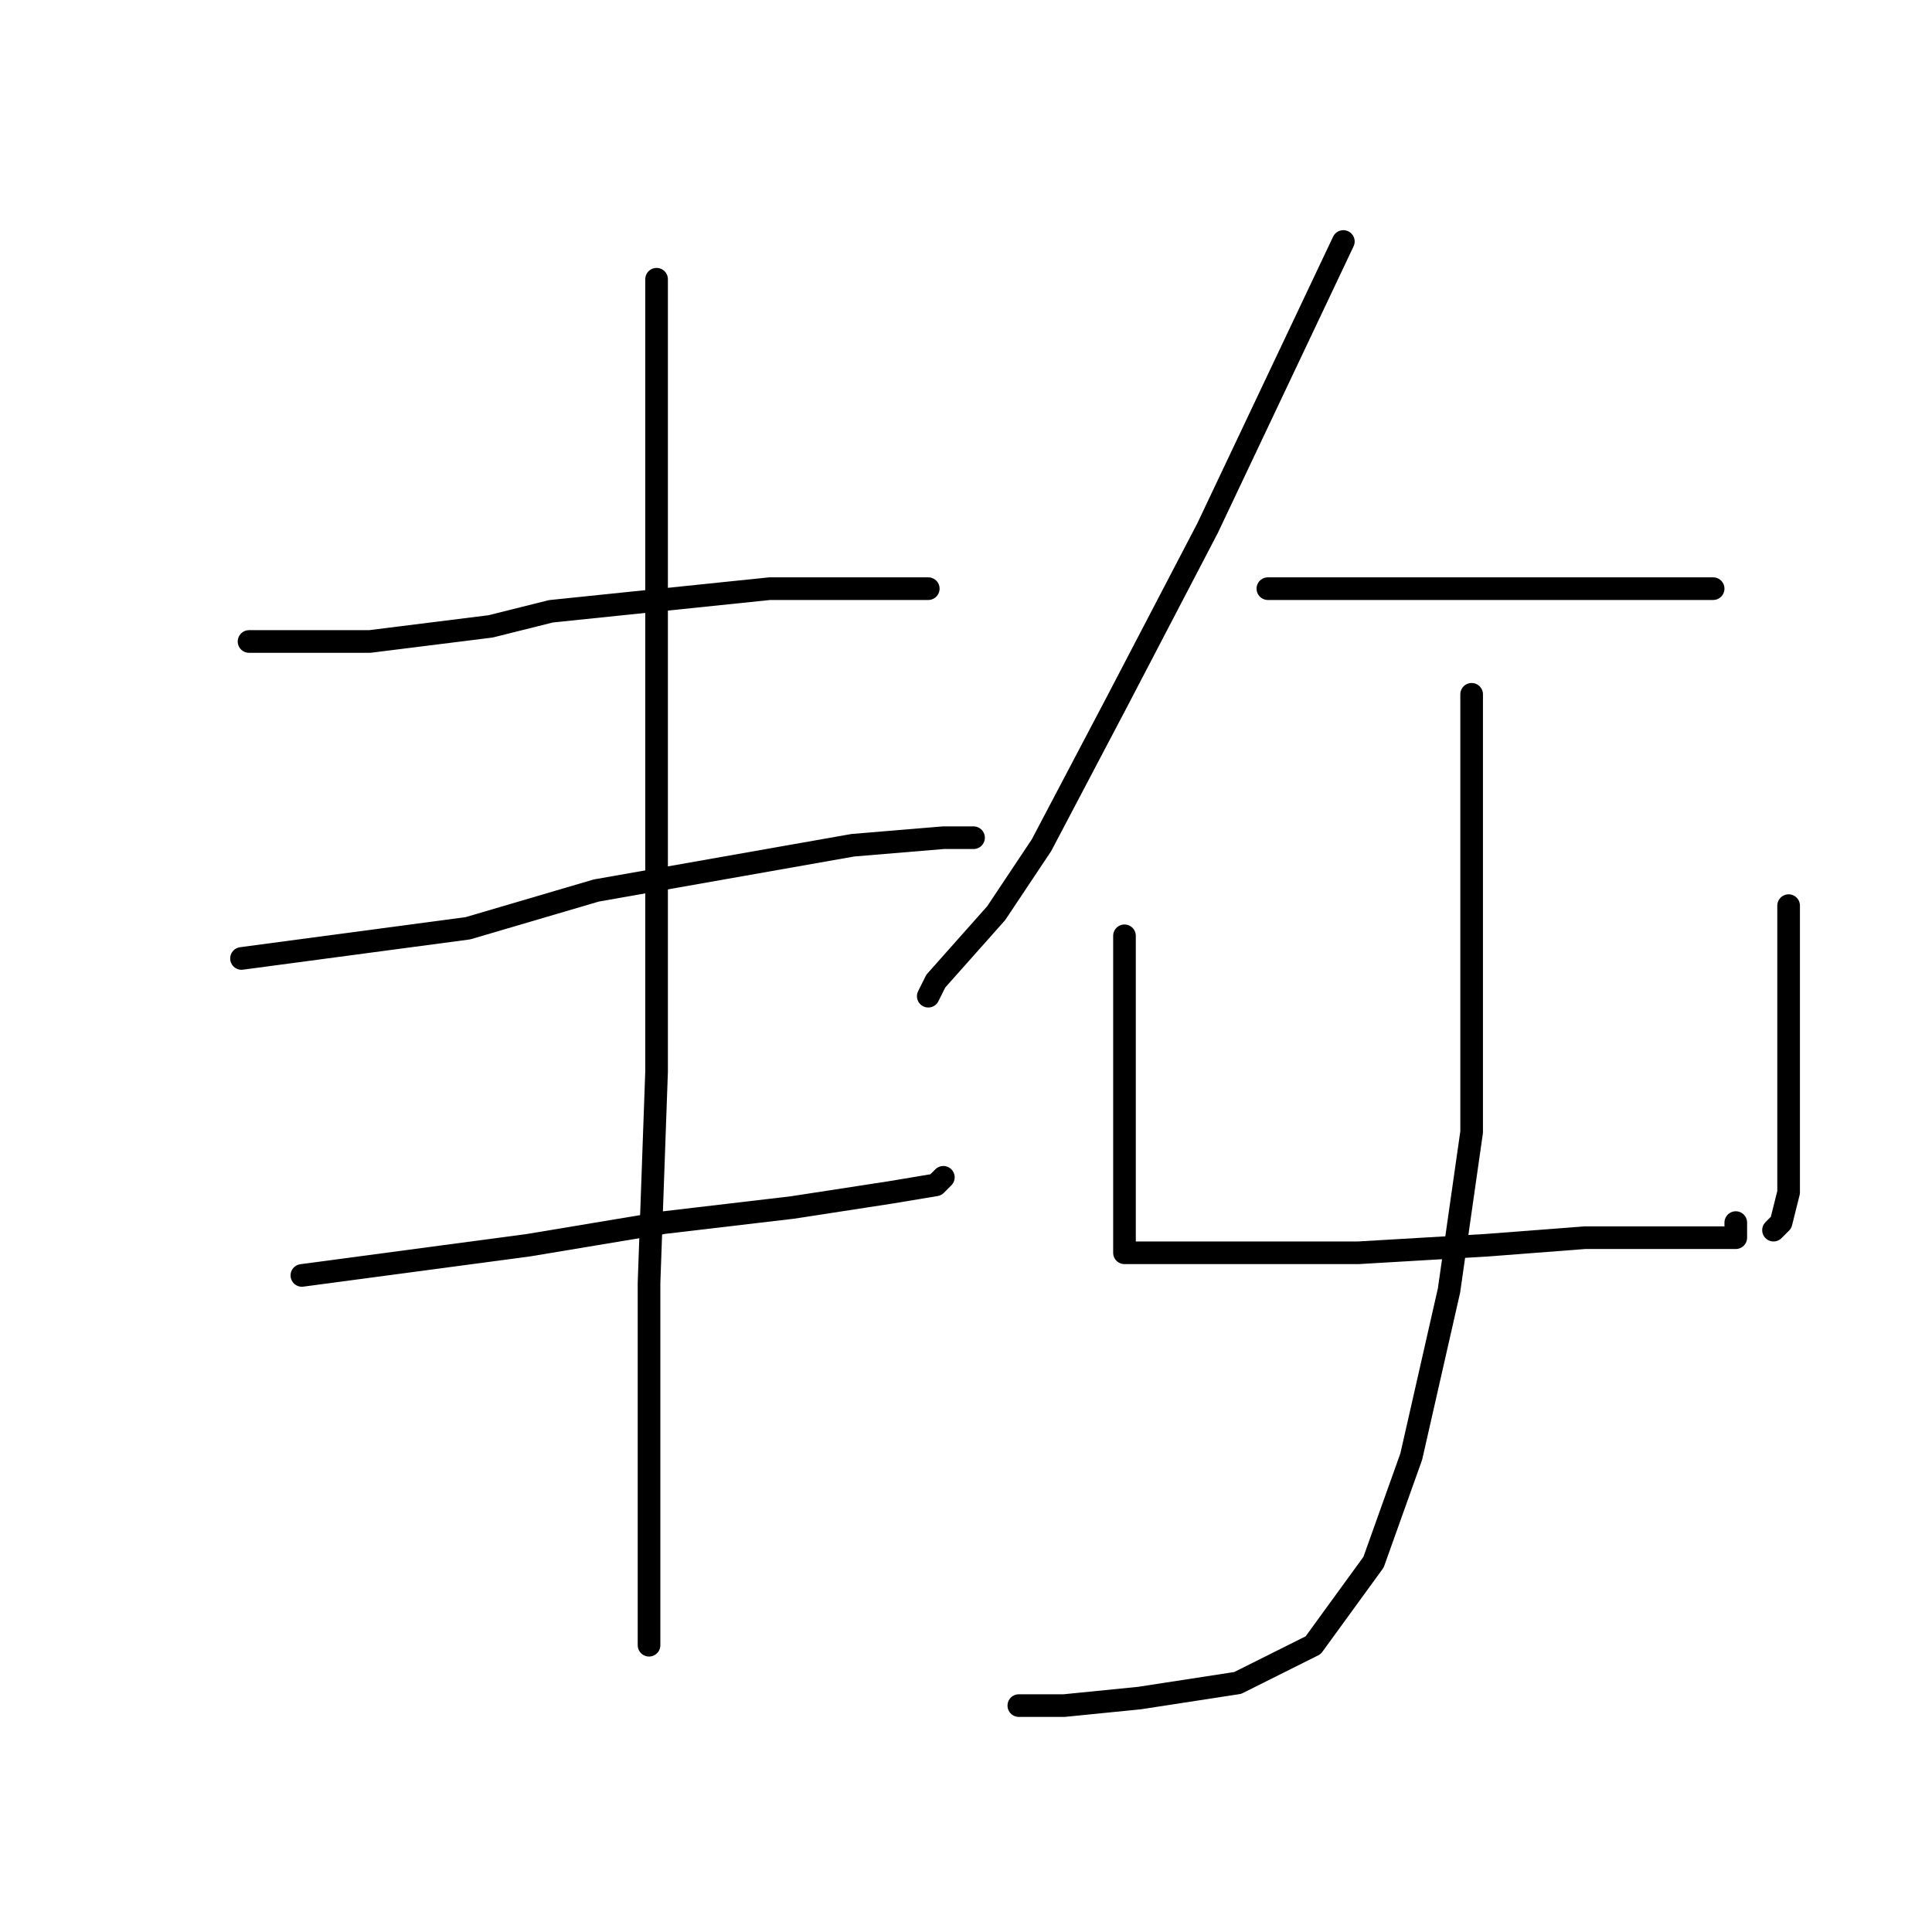 <?xml version="1.0" standalone="no"?>
    <svg width="256" height="256" xmlns="http://www.w3.org/2000/svg" version="1.1">
    <polyline stroke="black" stroke-width="3" stroke-linecap="round" fill="transparent" stroke-linejoin="round" points="33 85 41 85 49 85 65 83 73 81 102 78 116 78 123 78 123 78 " />
        <polyline stroke="black" stroke-width="3" stroke-linecap="round" fill="transparent" stroke-linejoin="round" points="32 127 47 125 62 123 79 118 96 115 113 112 125 111 129 111 129 111 " />
        <polyline stroke="black" stroke-width="3" stroke-linecap="round" fill="transparent" stroke-linejoin="round" points="40 169 55 167 70 165 88 162 105 160 118 158 124 157 125 156 125 156 " />
        <polyline stroke="black" stroke-width="3" stroke-linecap="round" fill="transparent" stroke-linejoin="round" points="87 37 87 54 87 71 87 105 87 142 86 170 86 190 86 203 86 212 86 218 86 218 " />
        <polyline stroke="black" stroke-width="3" stroke-linecap="round" fill="transparent" stroke-linejoin="round" points="178 32 169 51 160 70 148 93 138 112 132 121 124 130 123 132 123 132 " />
        <polyline stroke="black" stroke-width="3" stroke-linecap="round" fill="transparent" stroke-linejoin="round" points="168 78 183 78 198 78 212 78 222 78 227 78 227 78 " />
        <polyline stroke="black" stroke-width="3" stroke-linecap="round" fill="transparent" stroke-linejoin="round" points="149 124 149 137 149 150 149 161 149 164 149 166 154 166 165 166 180 166 197 165 210 164 221 164 227 164 230 164 230 162 230 162 " />
        <polyline stroke="black" stroke-width="3" stroke-linecap="round" fill="transparent" stroke-linejoin="round" points="237 120 237 129 237 138 237 149 237 158 236 162 235 163 235 163 " />
        <polyline stroke="black" stroke-width="3" stroke-linecap="round" fill="transparent" stroke-linejoin="round" points="195 92 195 109 195 126 195 150 192 171 187 193 182 207 174 218 164 223 151 225 141 226 136 226 135 226 135 226 " />
        </svg>